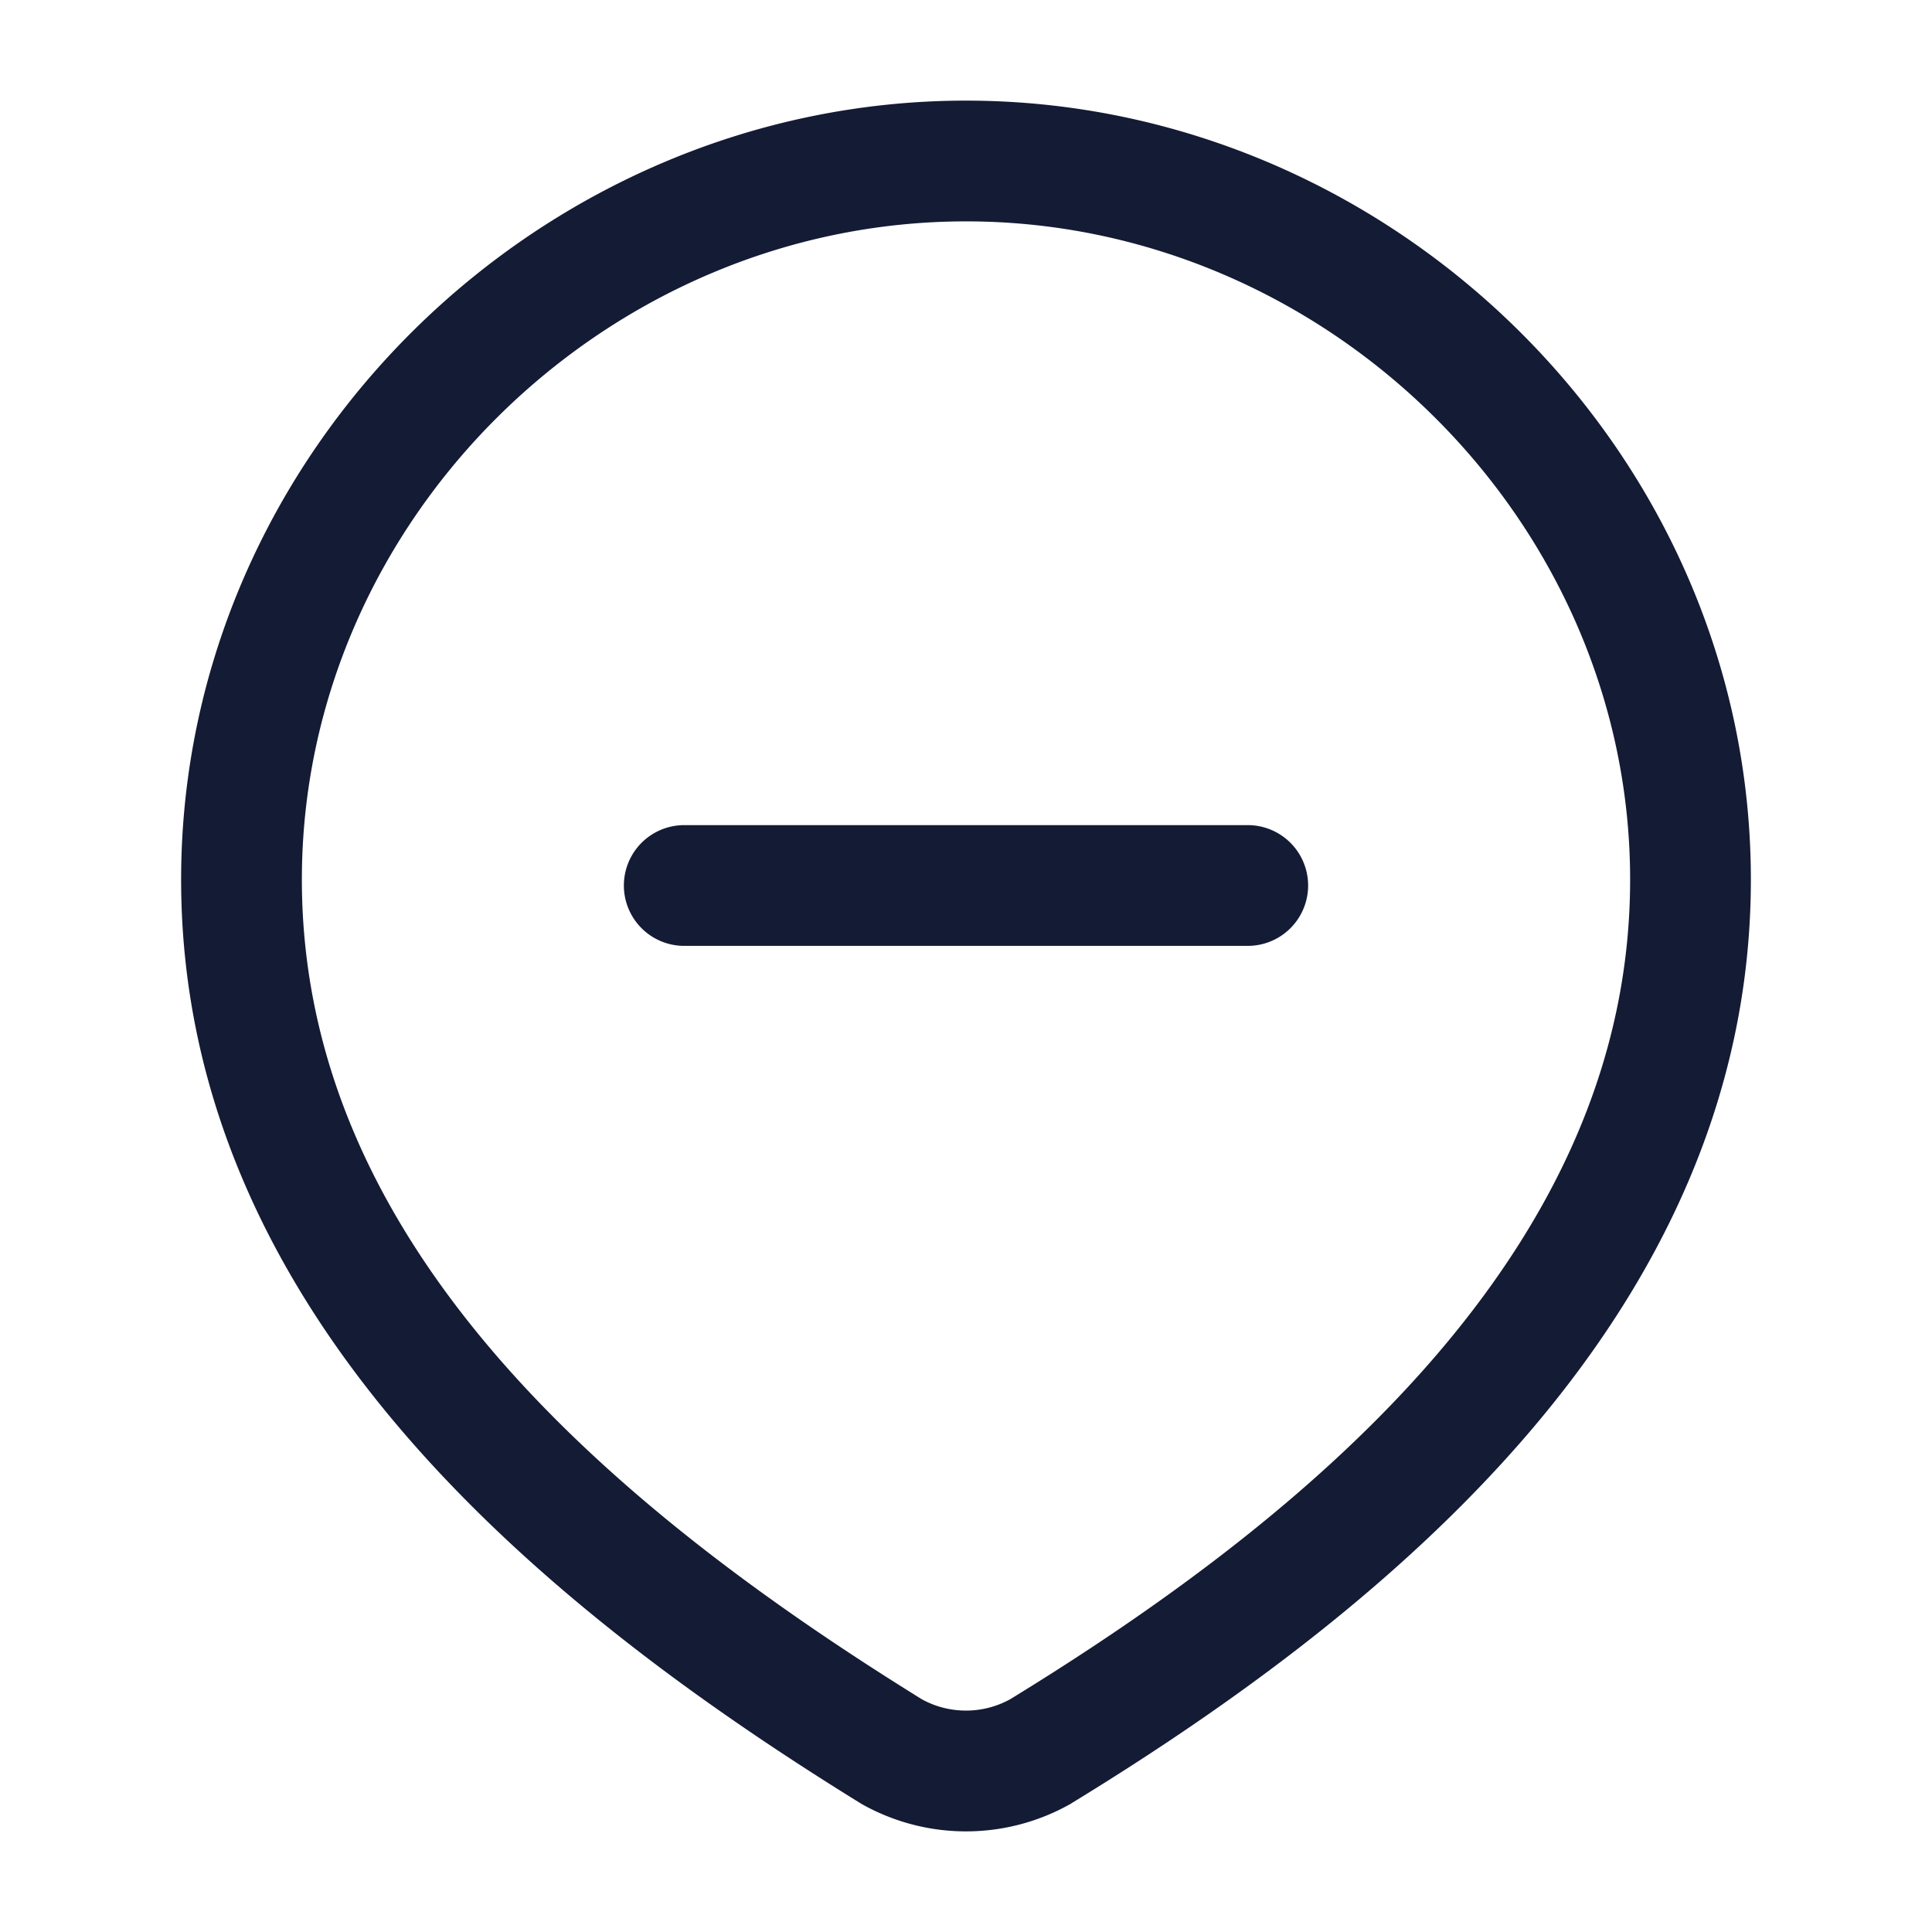 <svg xmlns="http://www.w3.org/2000/svg" width="24" height="24" fill="none"><path fill="#141B34" fill-rule="evenodd" d="M3.75 10.926c0-4.47 3.784-8.176 8.25-8.176s8.25 3.706 8.25 8.176c0 2.257-.949 4.205-2.402 5.902-1.457 1.7-3.395 3.114-5.3 4.281a1.14 1.14 0 0 1-1.095.001c-1.904-1.18-3.841-2.59-5.299-4.285-1.454-1.692-2.404-3.634-2.404-5.9M12 1.25c-5.275 0-9.75 4.36-9.75 9.676 0 2.722 1.152 4.998 2.767 6.876 1.608 1.87 3.701 3.38 5.661 4.592l.013.008.013.008a2.64 2.64 0 0 0 2.592 0l.011-.007.011-.007c1.968-1.203 4.061-2.716 5.669-4.592 1.613-1.883 2.763-4.165 2.763-6.878 0-5.316-4.474-9.676-9.75-9.676m-3.5 9a.75.75 0 0 0 0 1.5h7a.75.75 0 0 0 0-1.5z" clip-rule="evenodd"/></svg>